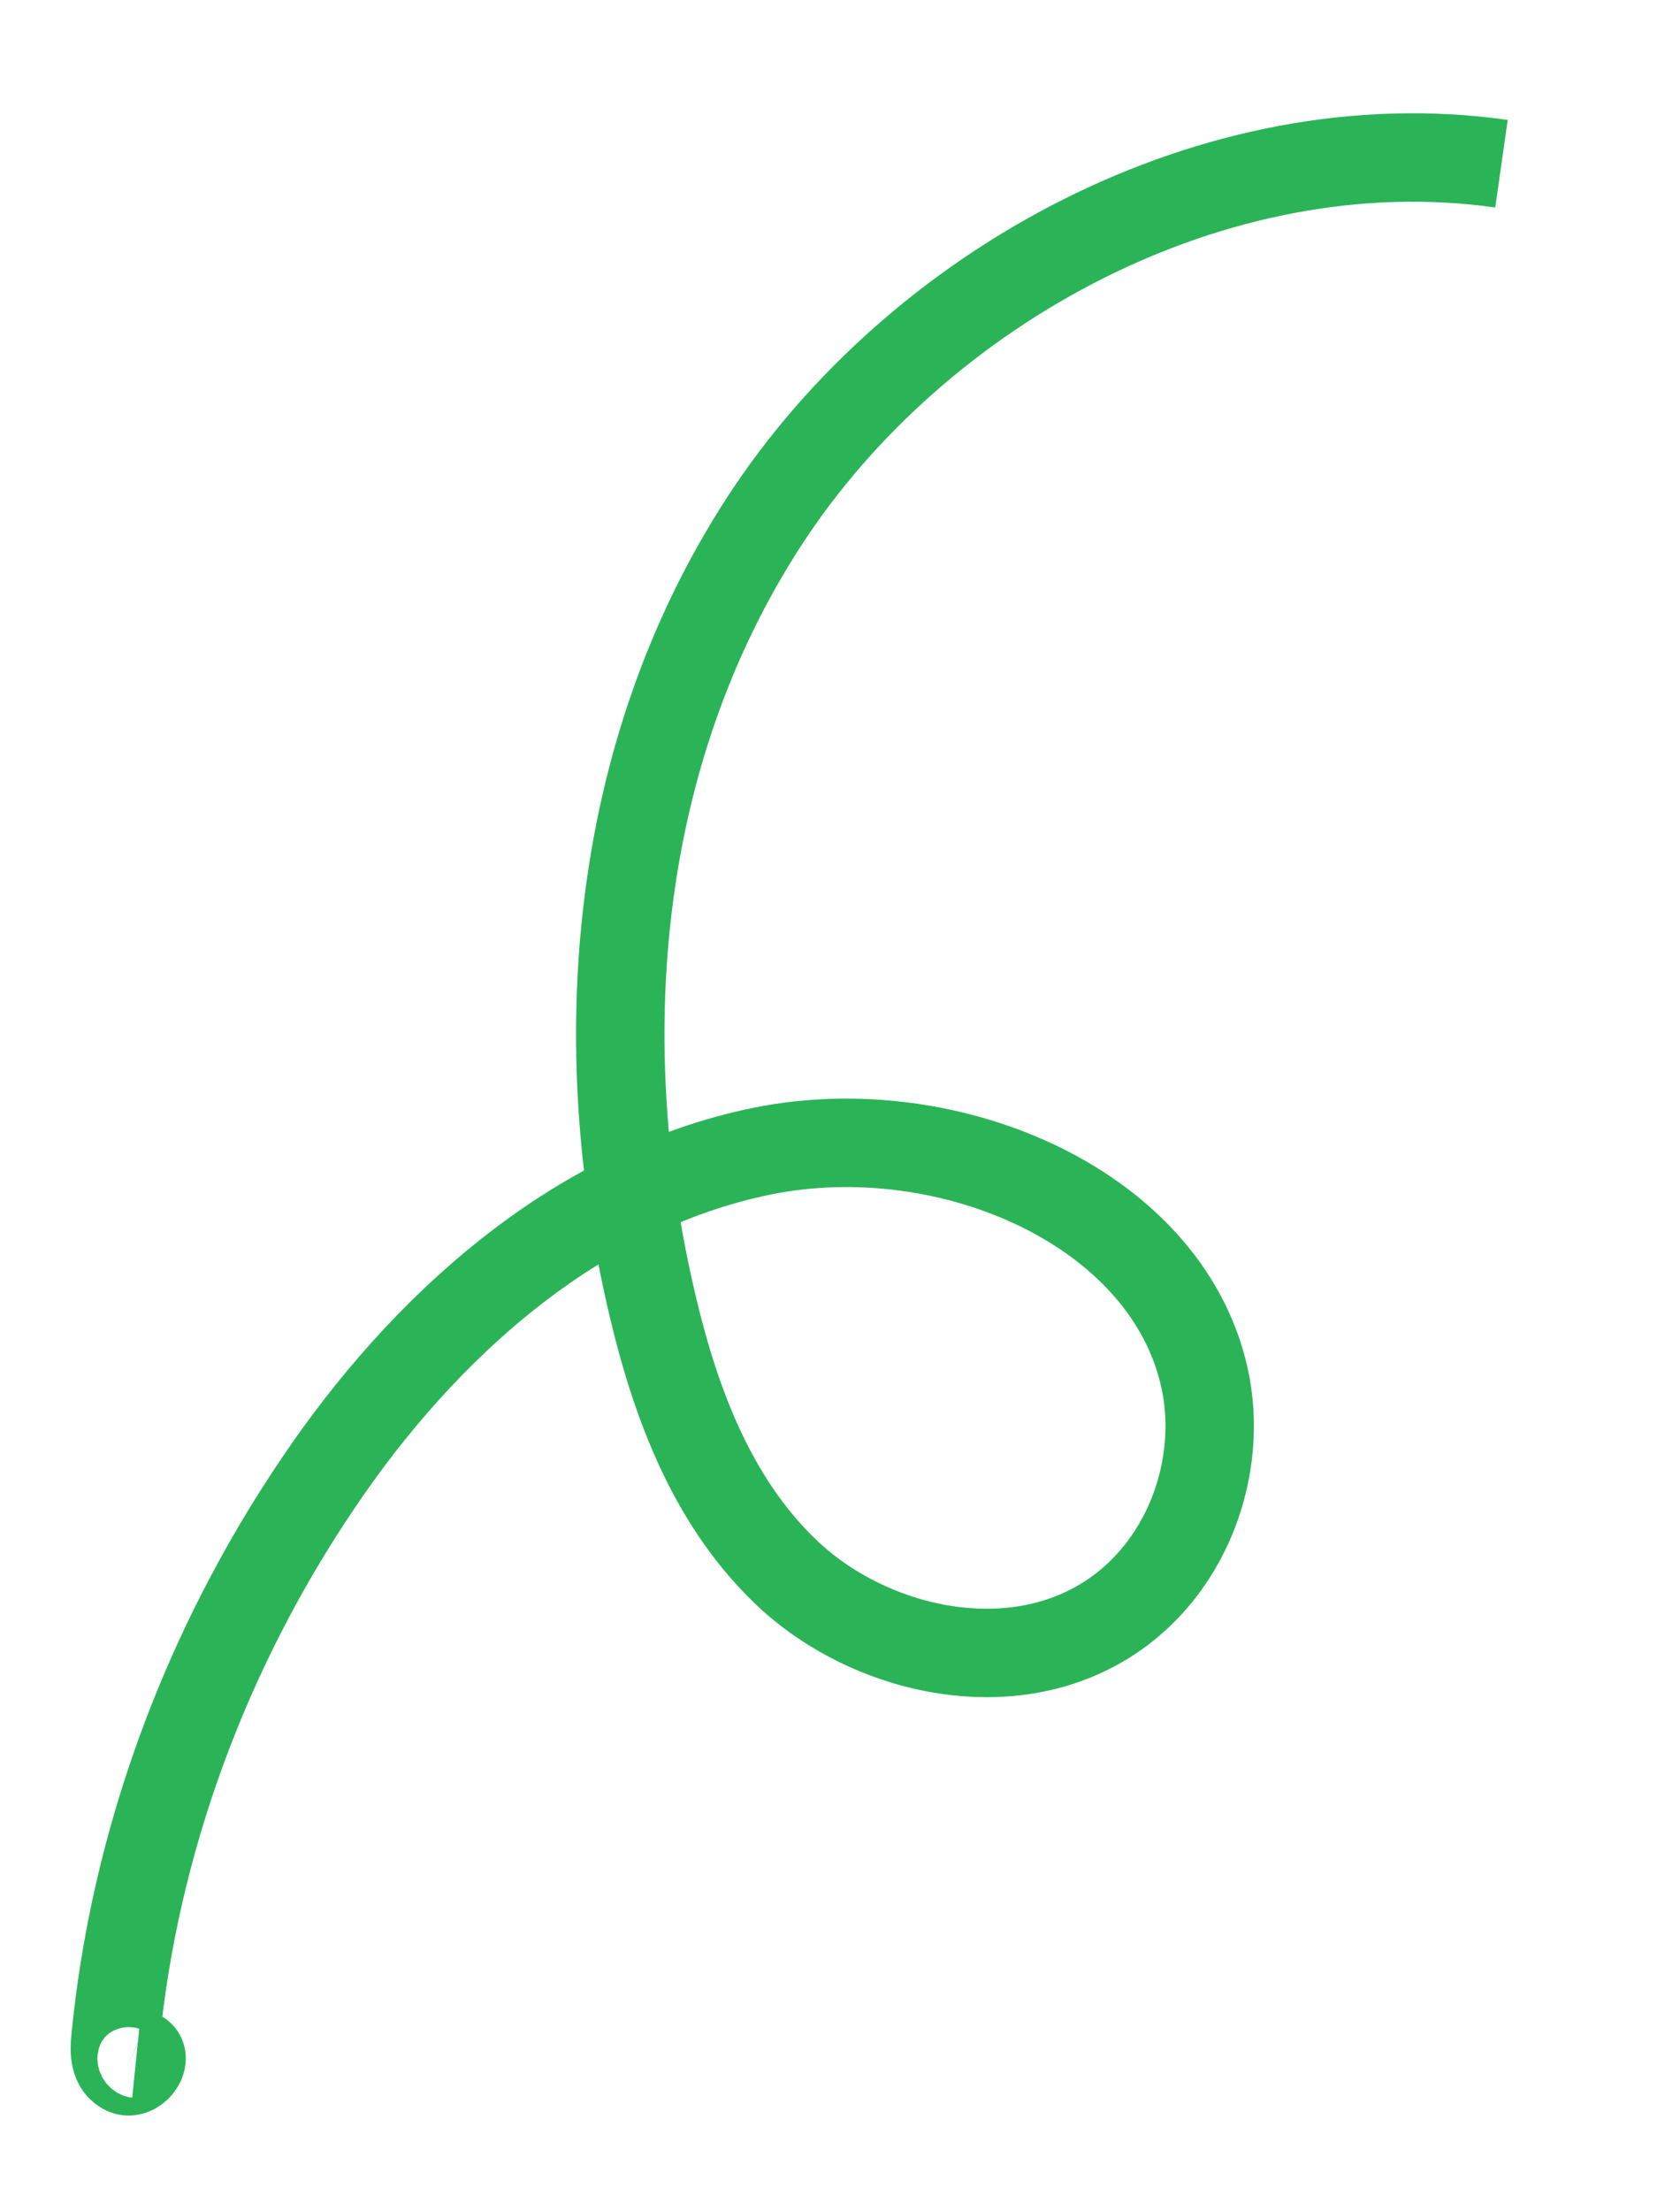 <svg width="19" height="25" viewBox="0 0 19 25" fill="none" xmlns="http://www.w3.org/2000/svg">
<path d="M16.981 1.851C13.748 1.391 10.374 3.233 8.646 5.89C6.922 8.541 6.678 11.826 7.387 14.789C7.654 15.912 8.085 17.044 8.959 17.838C9.837 18.627 11.271 18.98 12.364 18.4C13.365 17.872 13.832 16.686 13.638 15.653C13.26 13.677 10.756 12.582 8.62 13.014C6.489 13.449 4.777 15.022 3.606 16.756C2.313 18.663 1.517 20.851 1.304 23.063C1.29 23.195 1.295 23.353 1.417 23.409C1.539 23.464 1.683 23.232 1.546 23.218" stroke="#2BB457" strokeWidth="2" strokeLinecap="round" strokeLinejoin="round"/>
</svg>
